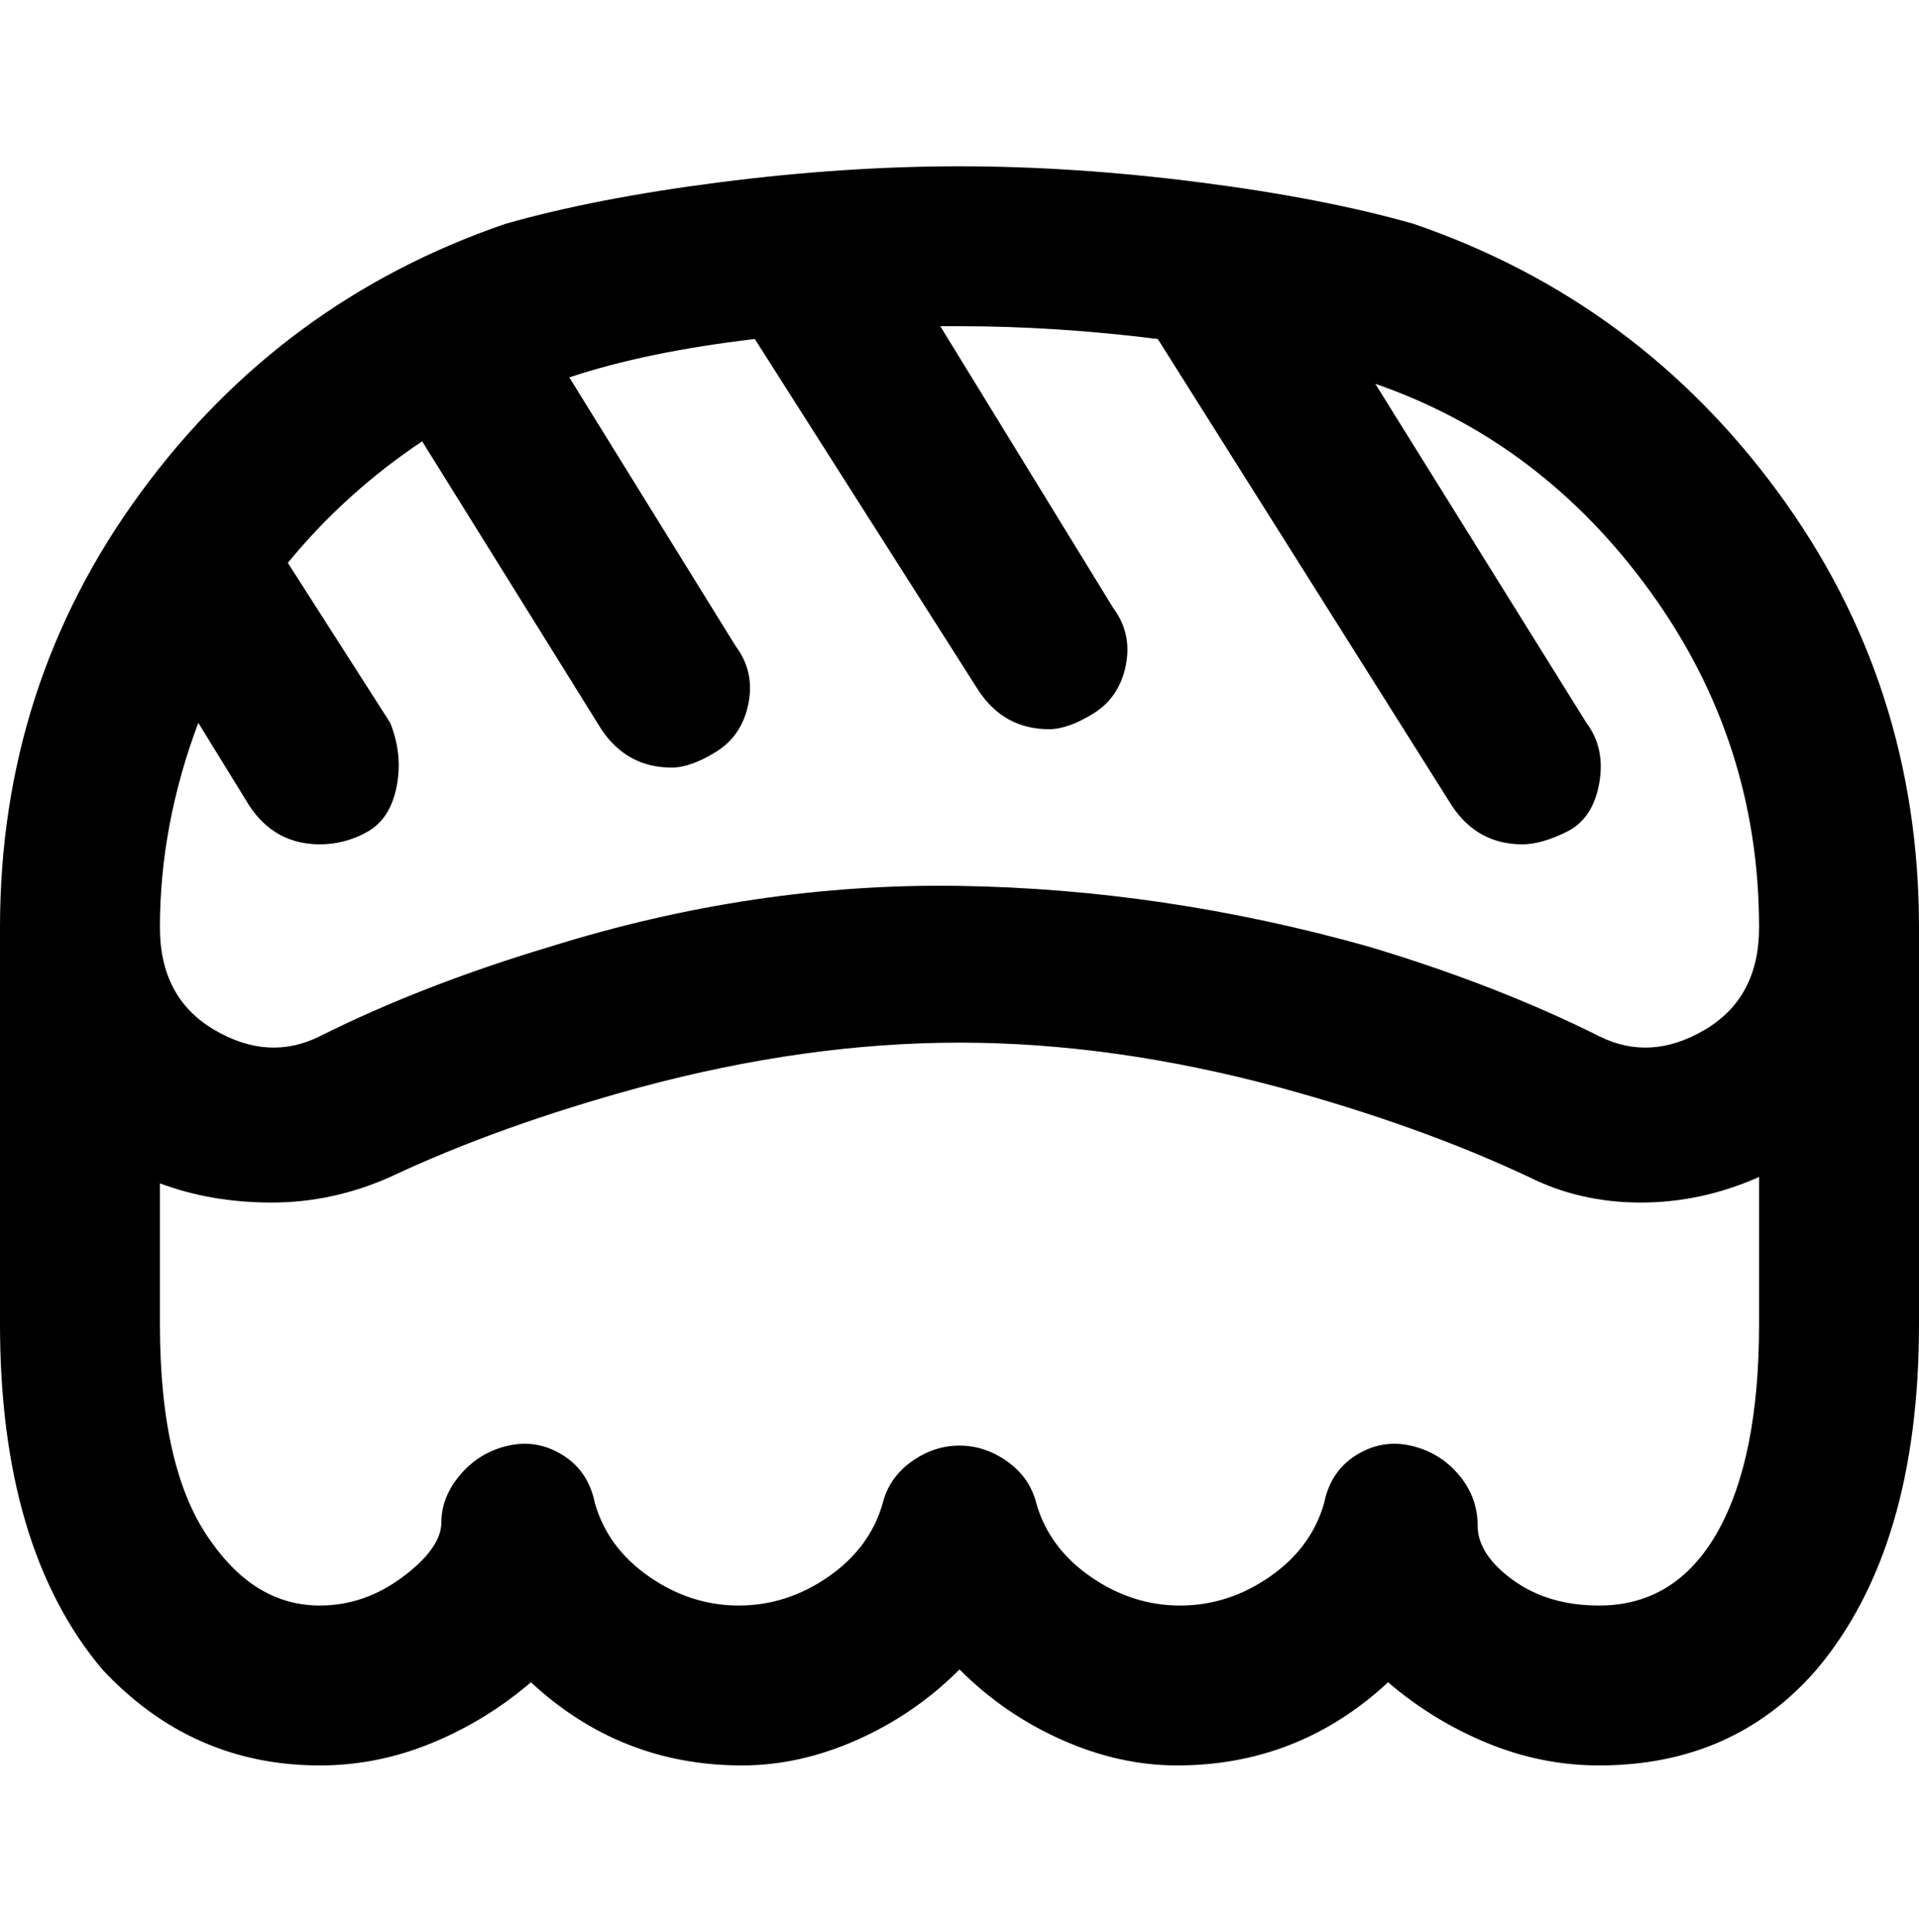 <svg viewBox="0 0 300 302.001" xmlns="http://www.w3.org/2000/svg"><path d="M221 35q-14-4-33.5-6.5T150 26q-18 0-37.5 2.5T79 35Q44 47 22 77T0 145v62q0 35 16 54 14 15 34 15 9 0 17.5-3.5T83 263q14 13 33 13 9 0 18-4t16-11q7 7 16 11t18 4q19 0 33-13 7 6 15.5 9.5T250 276q21 0 34-15 16-19 16-54v-62q0-38-22-68t-57-42zM66 69l28 45q4 6 11 6 3 0 7-2.5t5-7.5q1-5-2-9L89 59q12-4 29-6l35 55q4 6 11 6 3 0 7-2.5t5-7.5q1-5-2-9l-27-44h3q15 0 31 2l46 73q4 6 11 6 3 0 7-2t5-7.5q1-5.5-2-9.5l-33-53q26 9 43 32.5t17 52.5q0 11-8.5 16t-16.5 1q-16-8-36-14-32-9-64-9.5T86 148q-20 6-36 14-8 4-16.5-1T25 145q0-16 6-32l8 13q4 6 11 6 4 0 7.5-2t4.5-7q1-5-1-10L45 88q9-11 21-19zm184 182q-8 0-13.5-4t-5.5-8.5q0-4.5-3-8t-7.5-4.5q-4.5-1-8.5 1.5t-5 7.5q-2 7-8.5 11.5t-14 4.5q-7.5 0-14-4.5T162 235q-1-4-4.5-6.5T150 226q-4 0-7.5 2.5T138 235q-2 7-8.5 11.5t-14 4.5q-7.5 0-14-4.5T93 235q-1-5-5-7.5t-8.5-1.5q-4.5 1-7.5 4.5t-3 7.5q0 4-6 8.5T50 251q-10 0-17-10-8-11-8-34v-22q8 3 17.5 3t18.5-4q17-8 39-14 26-7 50-7t50 7q22 6 39 14 8 4 17.5 4t18.5-4v23q0 21-6.5 32.5T250 251z"/></svg>